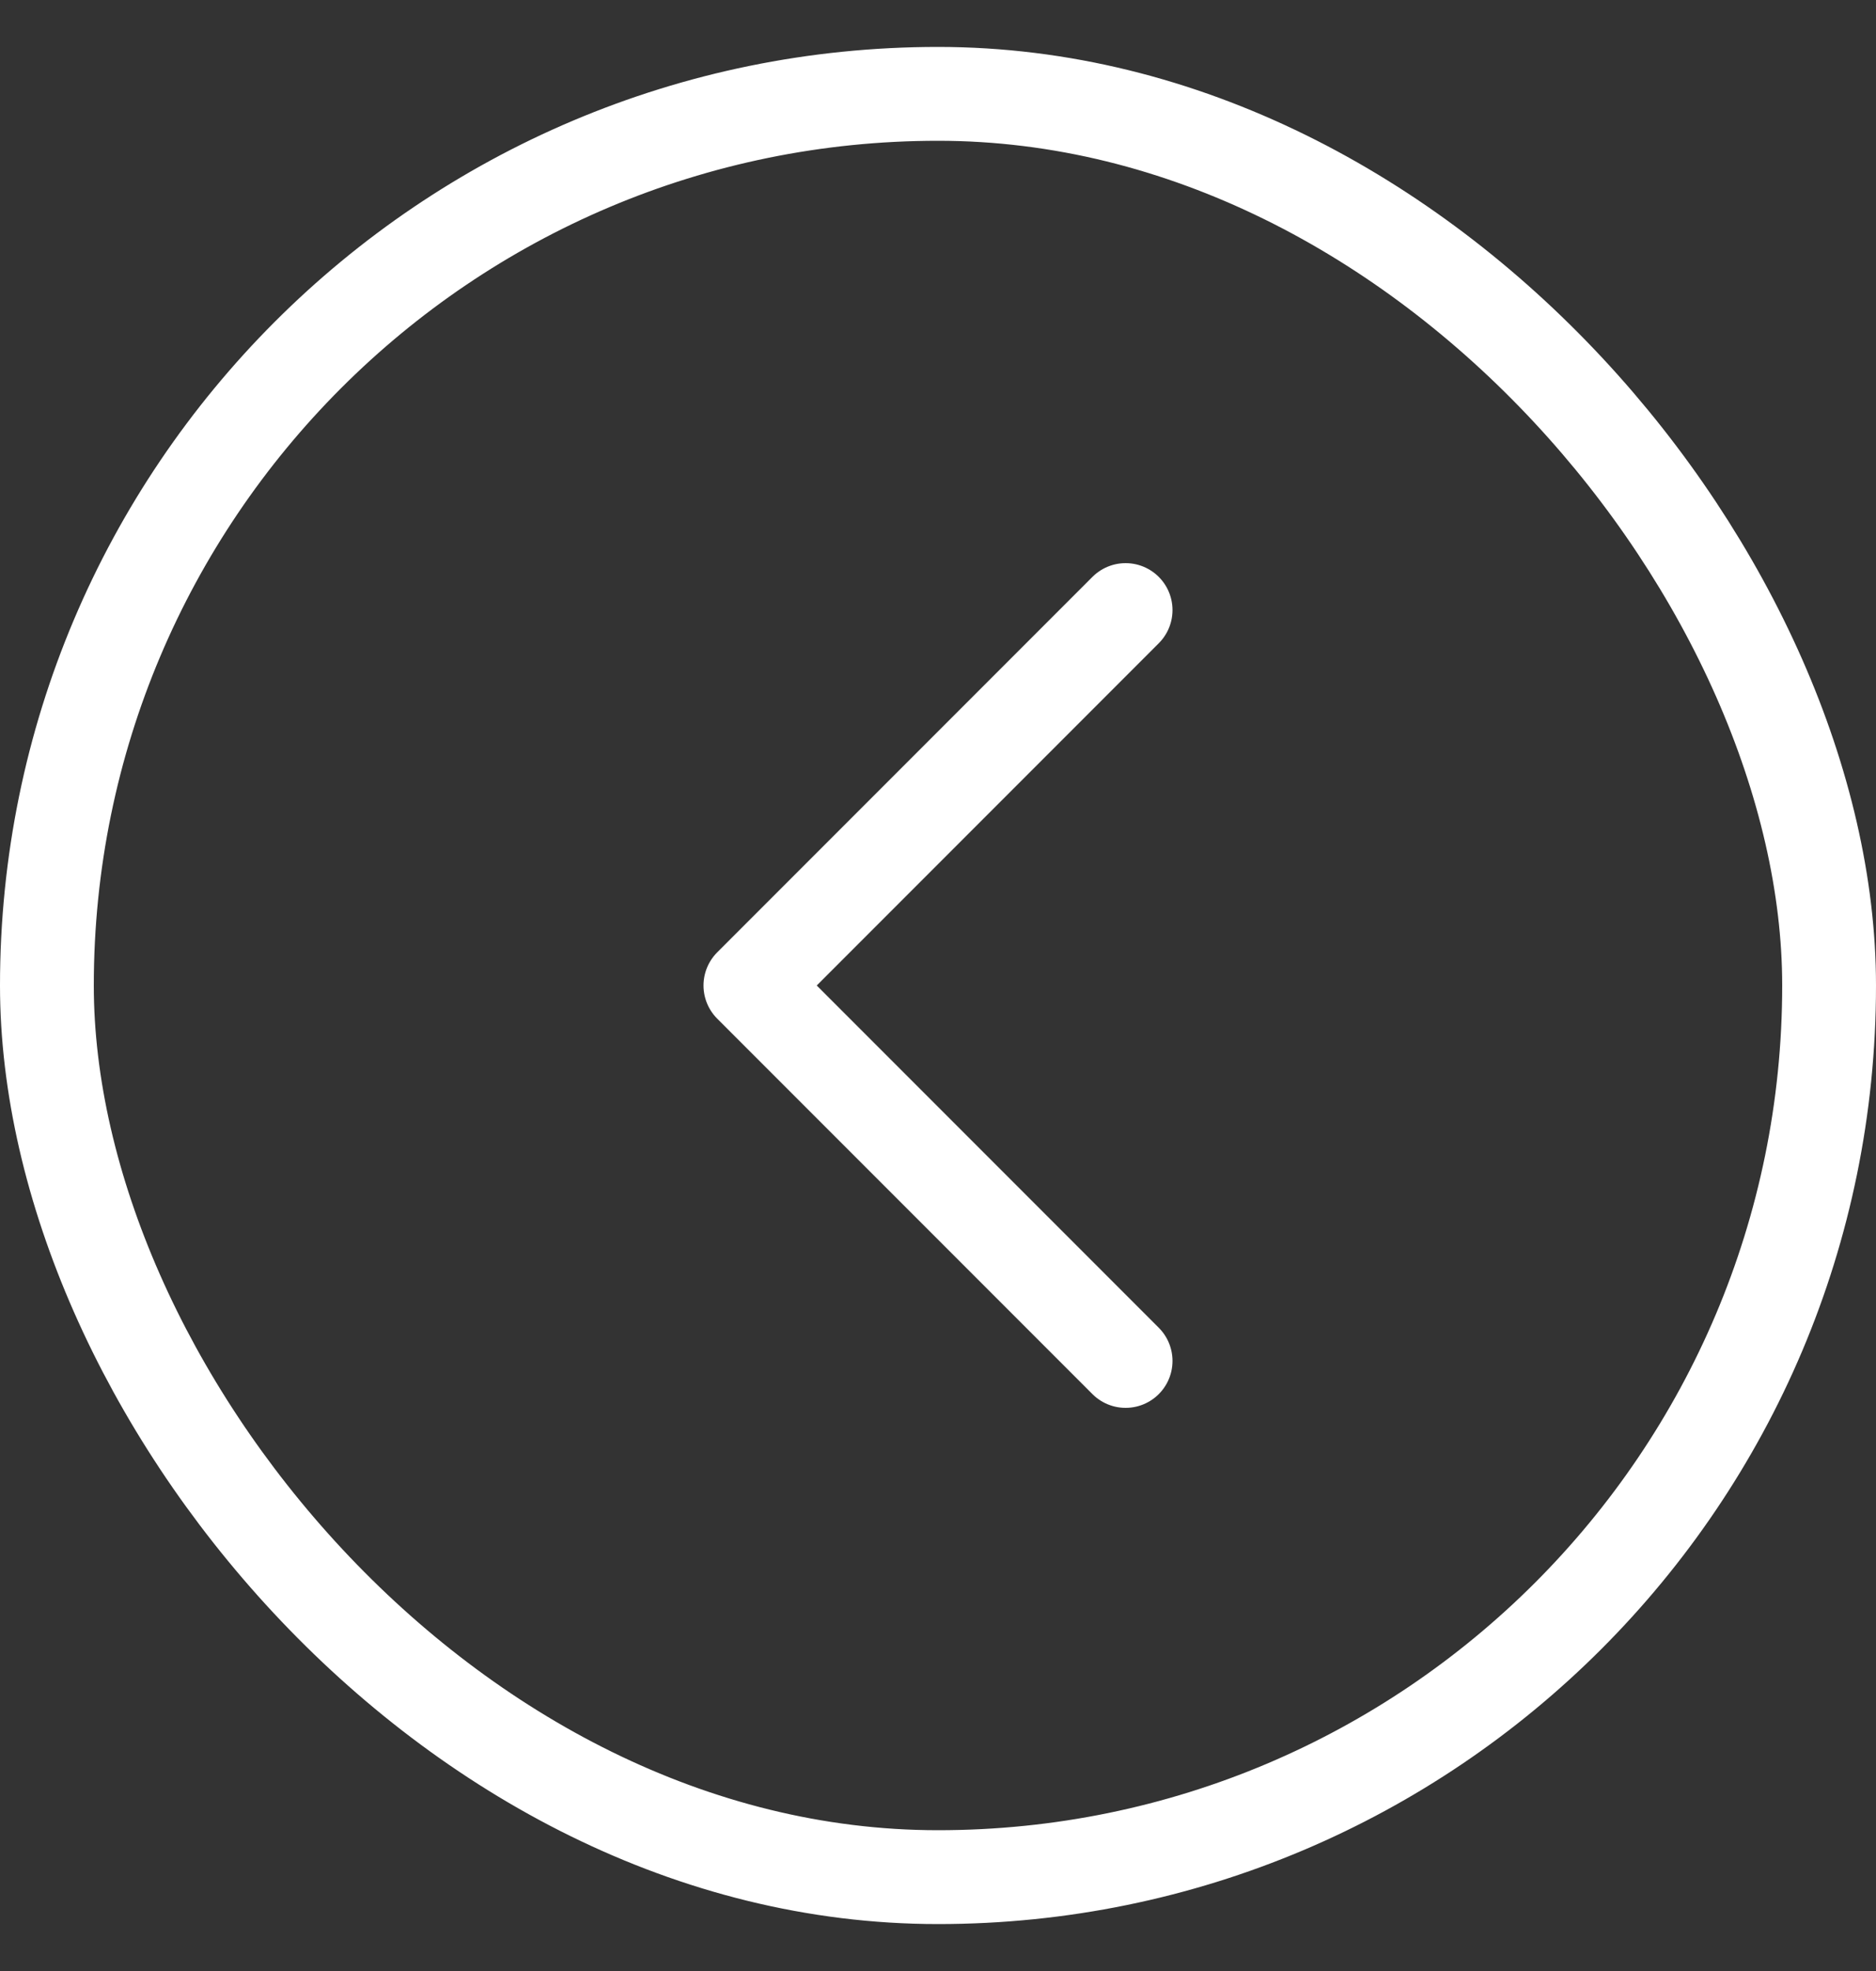 <svg width="20" height="21" viewBox="0 0 20 21" fill="none" xmlns="http://www.w3.org/2000/svg">
<rect x="0" y="0" width="20" height="21" fill="#333333" stroke="none"/>
<rect x="19.5" y="20" width="19" height="19" rx="9.5" transform="rotate(-180 19.5 20)" stroke="#fff"/>
<path d="M12 6.5L8 10.5L12 14.5" stroke="#fff" stroke-linecap="round" stroke-linejoin="round"/>
</svg>
